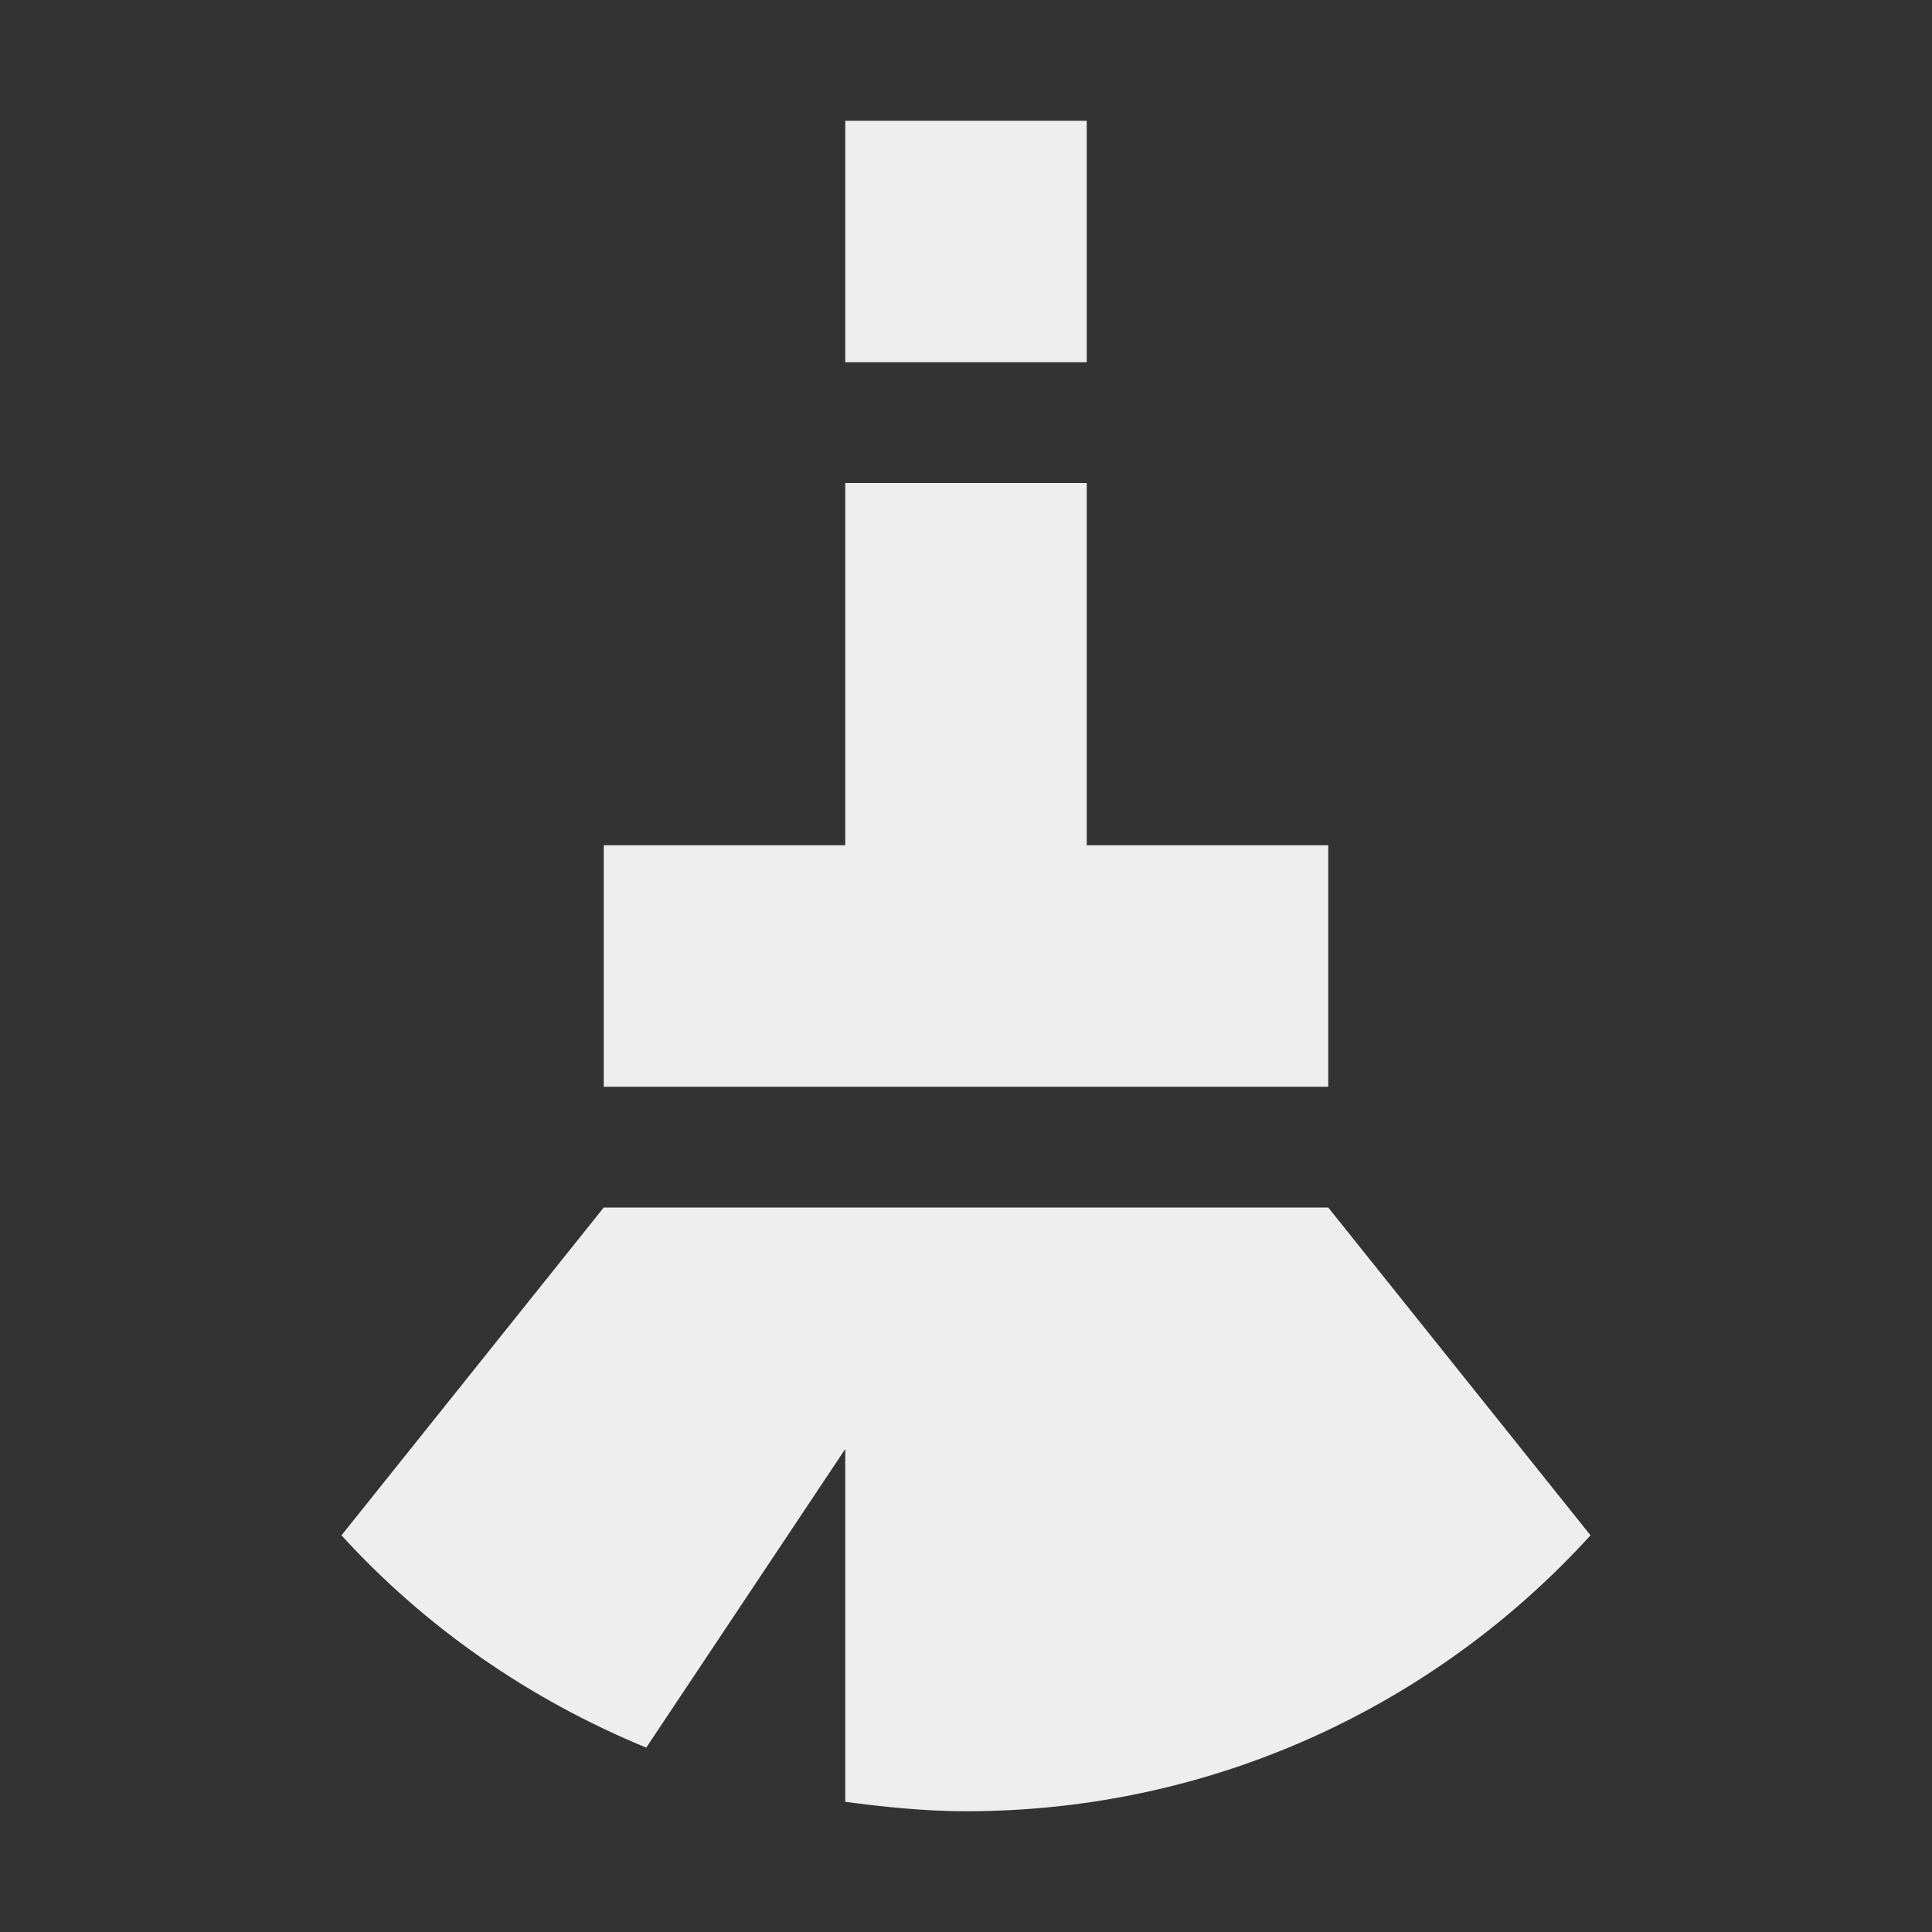 <?xml version="1.0" encoding="UTF-8"?>
<svg xmlns="http://www.w3.org/2000/svg" xmlns:xlink="http://www.w3.org/1999/xlink" width="16px" height="16px" viewBox="0 0 16 16" version="1.1">
<rect x="0" y="0" width="16" height="16" fill="#333333" stroke="none"/>
<g id="surface1">
<defs>
  <style id="current-color-scheme" type="text/css">
   .ColorScheme-Text { color:#eeeeee; } .ColorScheme-Highlight { color:#424242; }
  </style>
 </defs>
<path style="fill:currentColor" class="ColorScheme-Text" d="M 7 1 L 7 3 L 9 3 L 9 1 Z M 7 4 L 7 7 L 5 7 L 5 9 L 11 9 L 11 7 L 9 7 L 9 4 Z M 5 10 L 2.828 12.715 C 3.523 13.477 4.383 14.074 5.352 14.473 L 7 12 L 7 14.922 C 7.328 14.965 7.66 15 8 15 C 10.055 15 11.895 14.117 13.172 12.715 L 11 10 Z M 5 10 "/>
</g>
</svg>
